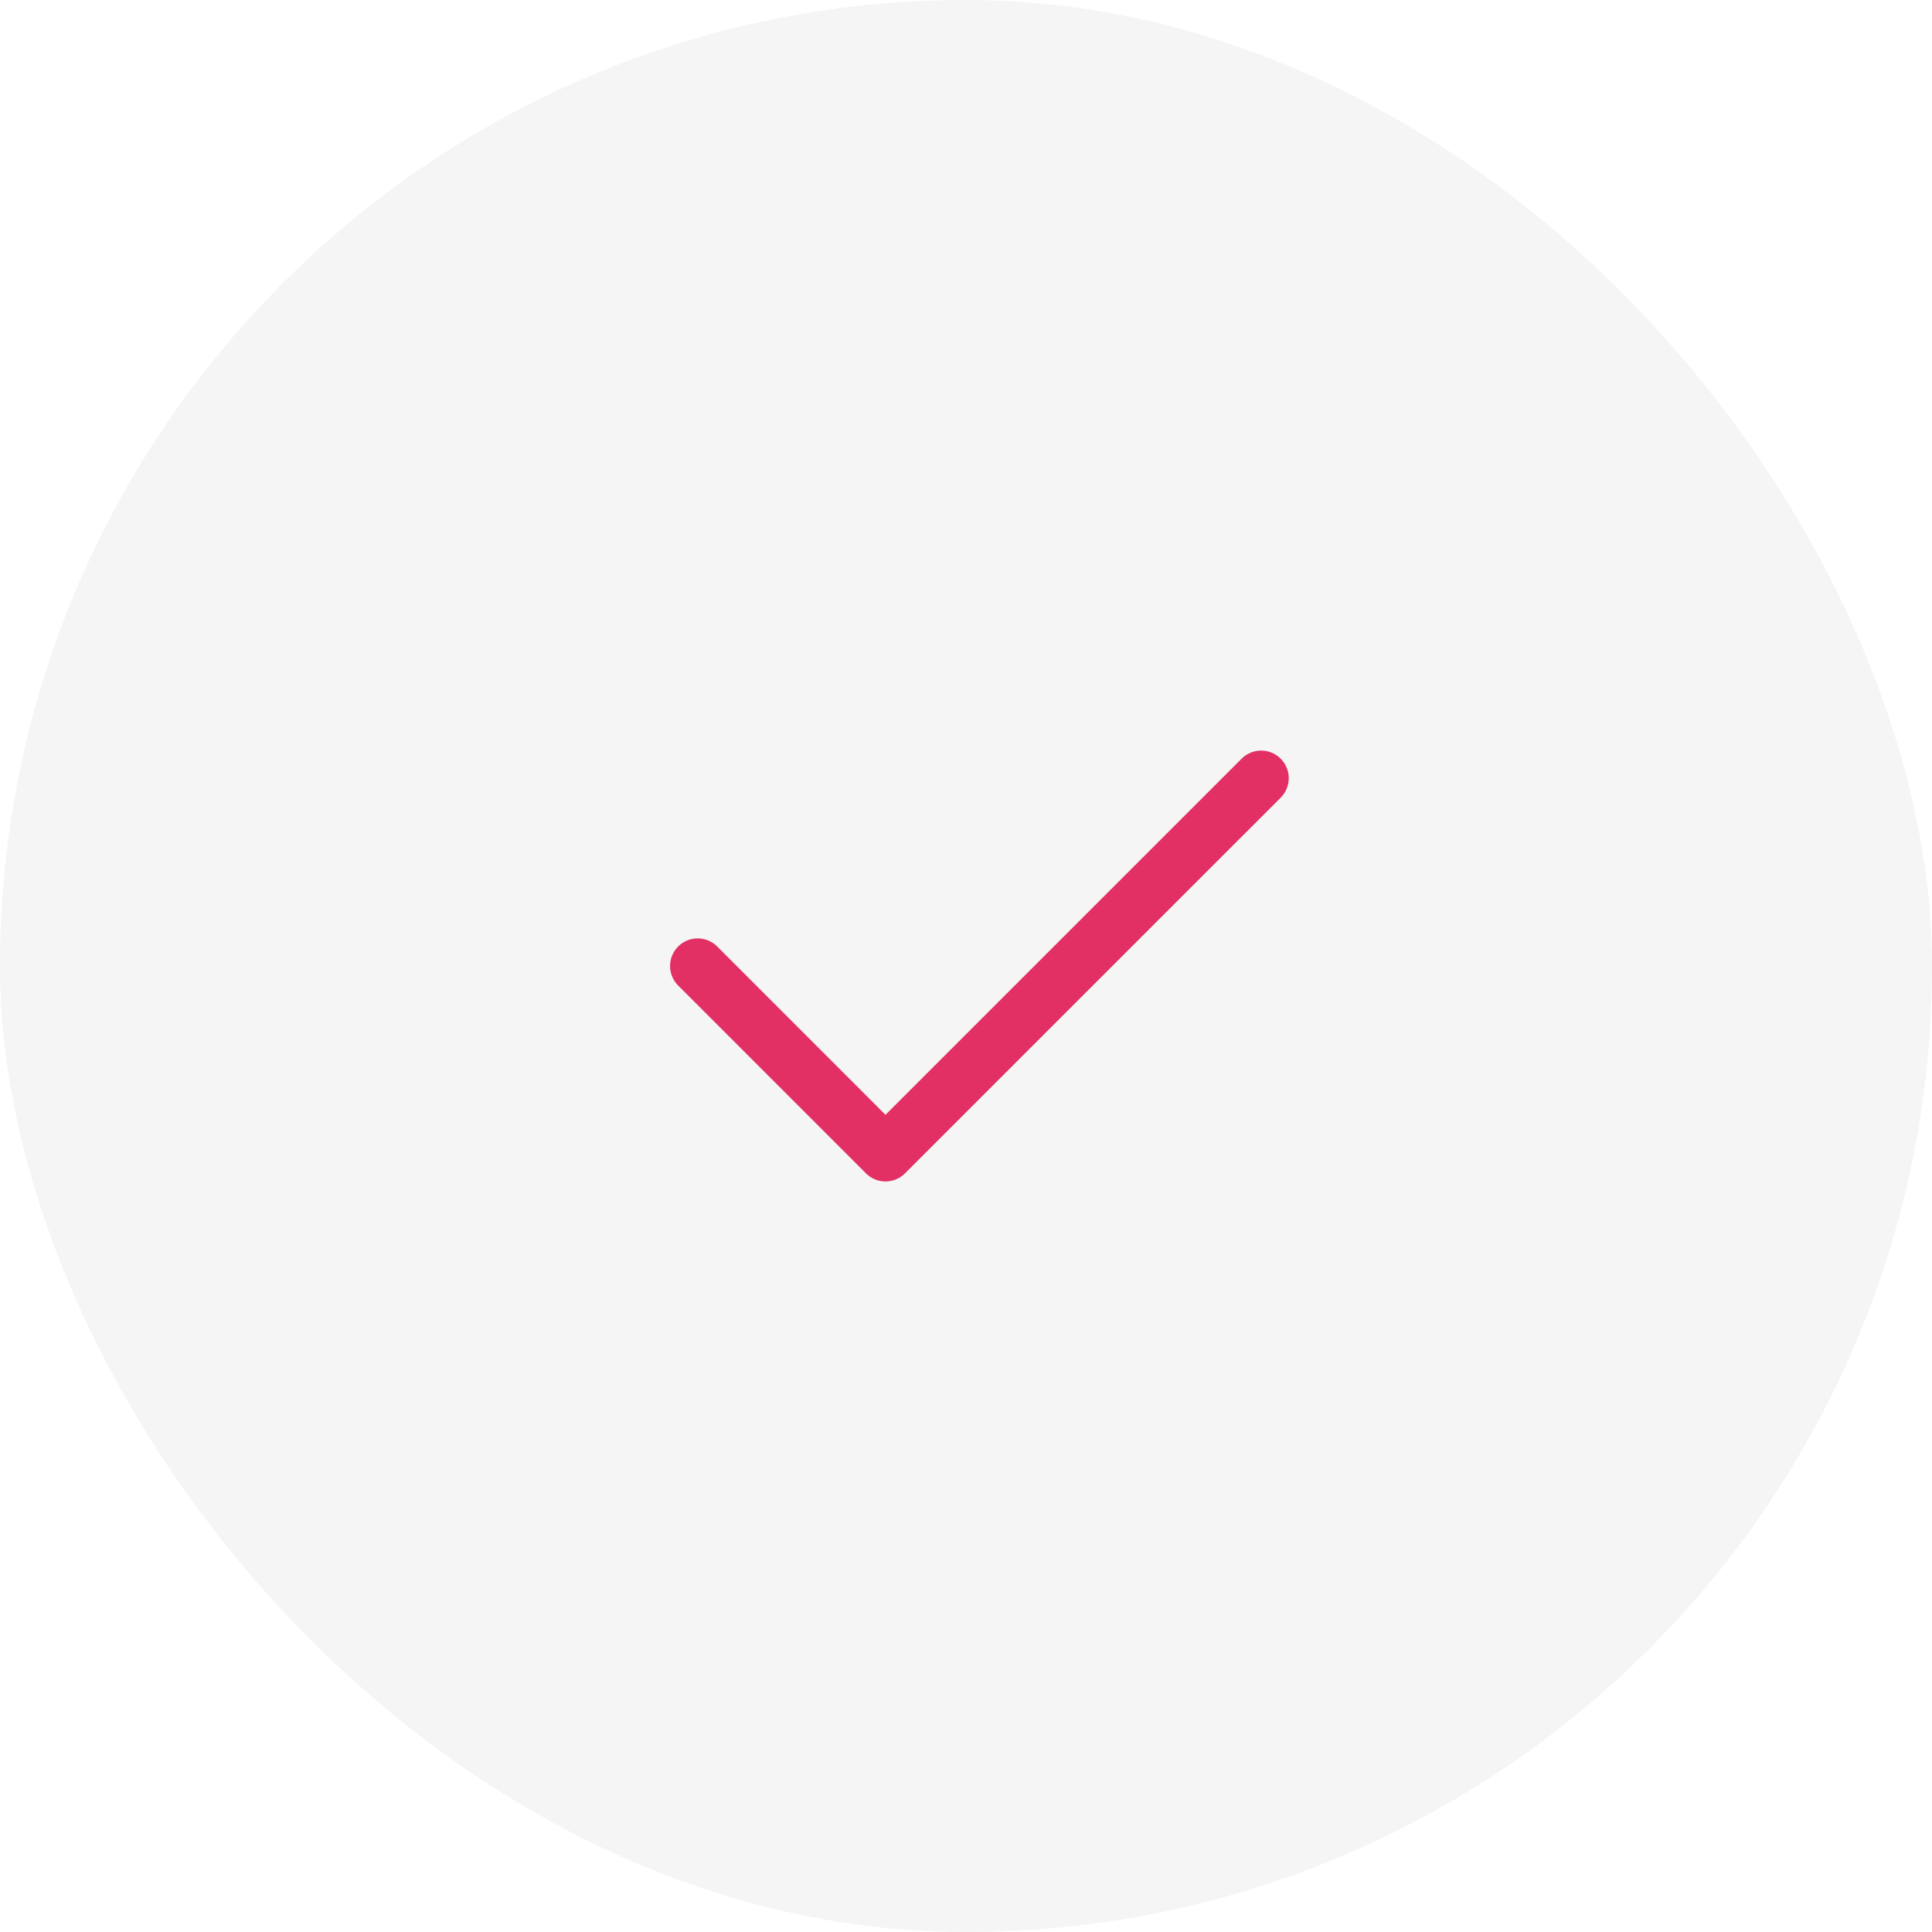 <svg width="70" height="70" viewBox="0 0 70 70" fill="none" xmlns="http://www.w3.org/2000/svg">
<rect width="70" height="70" rx="35" fill="#001024" fill-opacity="0.04"/>
<path d="M45.694 28.195L32.083 41.806L25.278 35" stroke="#E23065" stroke-width="2" stroke-linecap="round" stroke-linejoin="round"/>
</svg>
